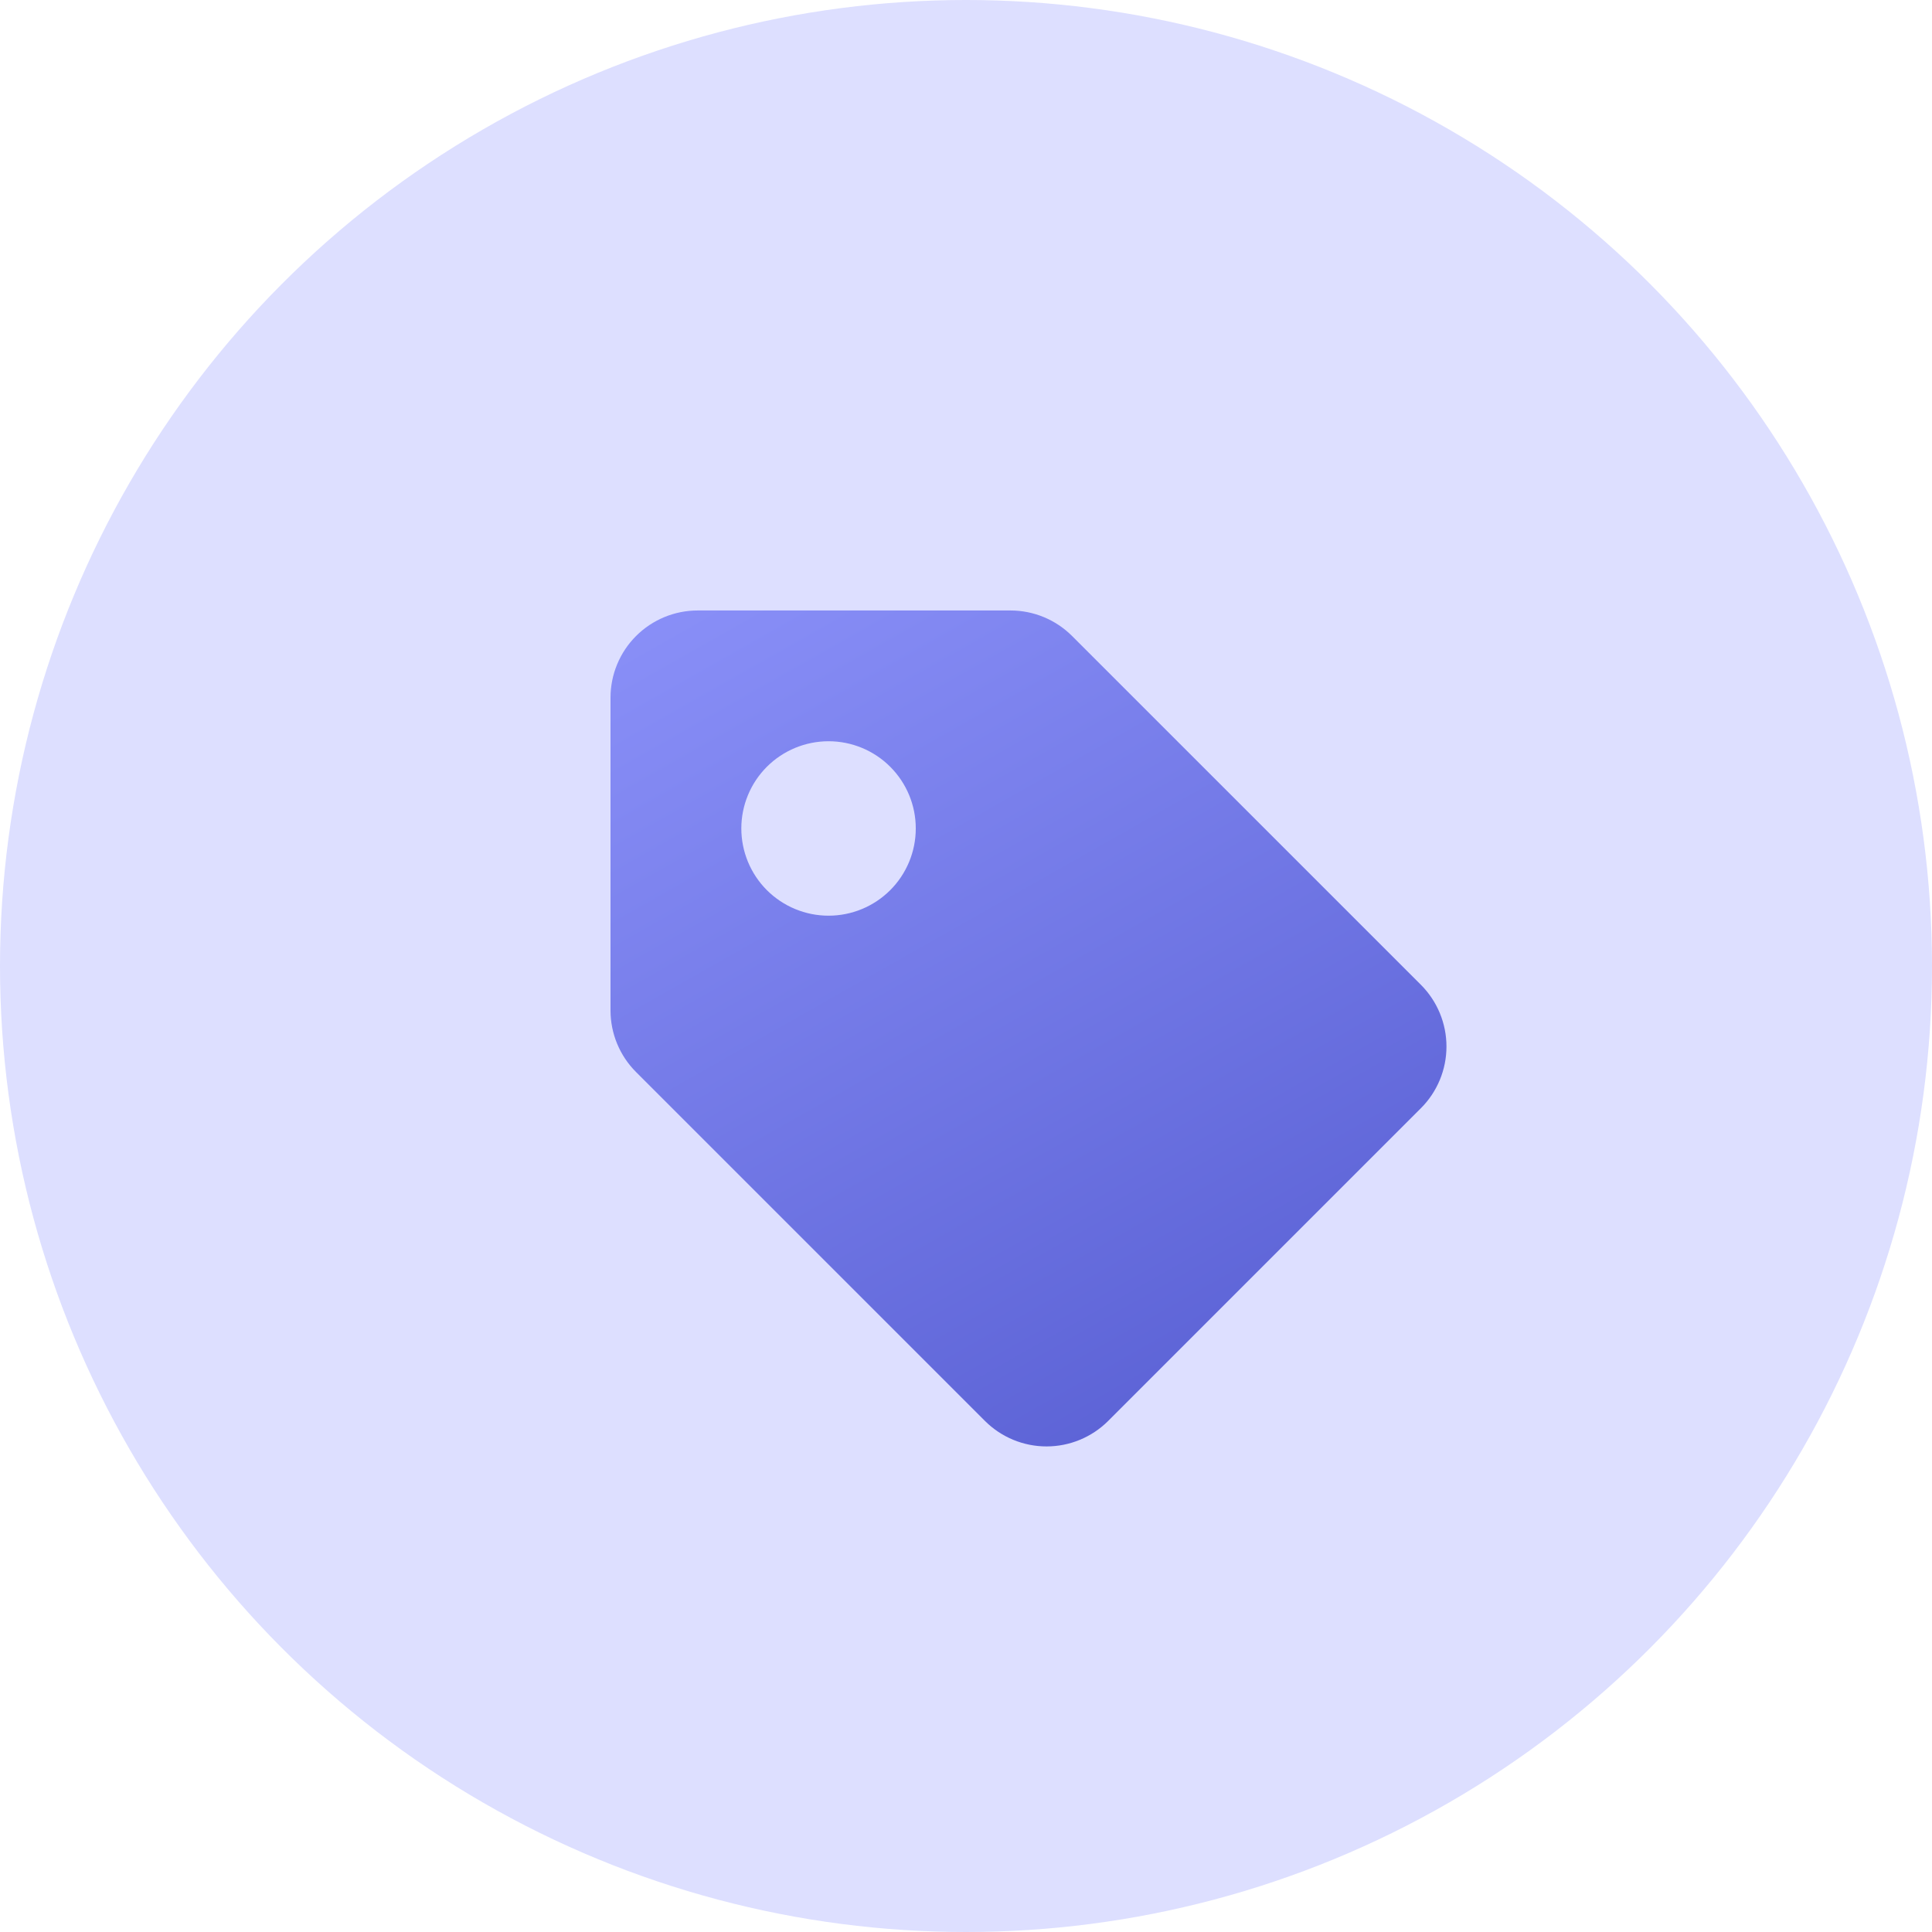 <svg width="48" height="48" viewBox="0 0 48 48" fill="none" xmlns="http://www.w3.org/2000/svg">
<circle cx="24" cy="24" r="24" fill="#DDDFFF"/>
<path d="M26.636 15.802C26.23 15.395 25.679 15.167 25.104 15.167H17.335C16.76 15.167 16.209 15.395 15.803 15.801C15.396 16.208 15.168 16.759 15.168 17.333V25.103C15.168 25.678 15.396 26.229 15.803 26.635L24.47 35.302C24.876 35.708 25.427 35.936 26.001 35.936C26.576 35.936 27.127 35.708 27.533 35.302L35.303 27.532C35.709 27.126 35.937 26.575 35.937 26C35.937 25.426 35.709 24.875 35.303 24.468L26.636 15.802ZM20.585 22.75C20.01 22.75 19.459 22.521 19.052 22.115C18.646 21.708 18.418 21.157 18.418 20.582C18.418 20.008 18.647 19.456 19.053 19.05C19.46 18.644 20.011 18.416 20.586 18.416C21.16 18.416 21.712 18.644 22.118 19.051C22.524 19.457 22.753 20.009 22.752 20.583C22.752 21.158 22.524 21.709 22.117 22.116C21.711 22.522 21.159 22.75 20.585 22.75Z" fill="url(#paint0_linear)"/>
<defs>
<linearGradient id="paint0_linear" x1="15.168" y1="15.167" x2="35.961" y2="51.866" gradientUnits="userSpaceOnUse">
<stop stop-color="#8A90F8"/>
<stop offset="1" stop-color="#3B42BD"/>
</linearGradient>
</defs>
</svg>
